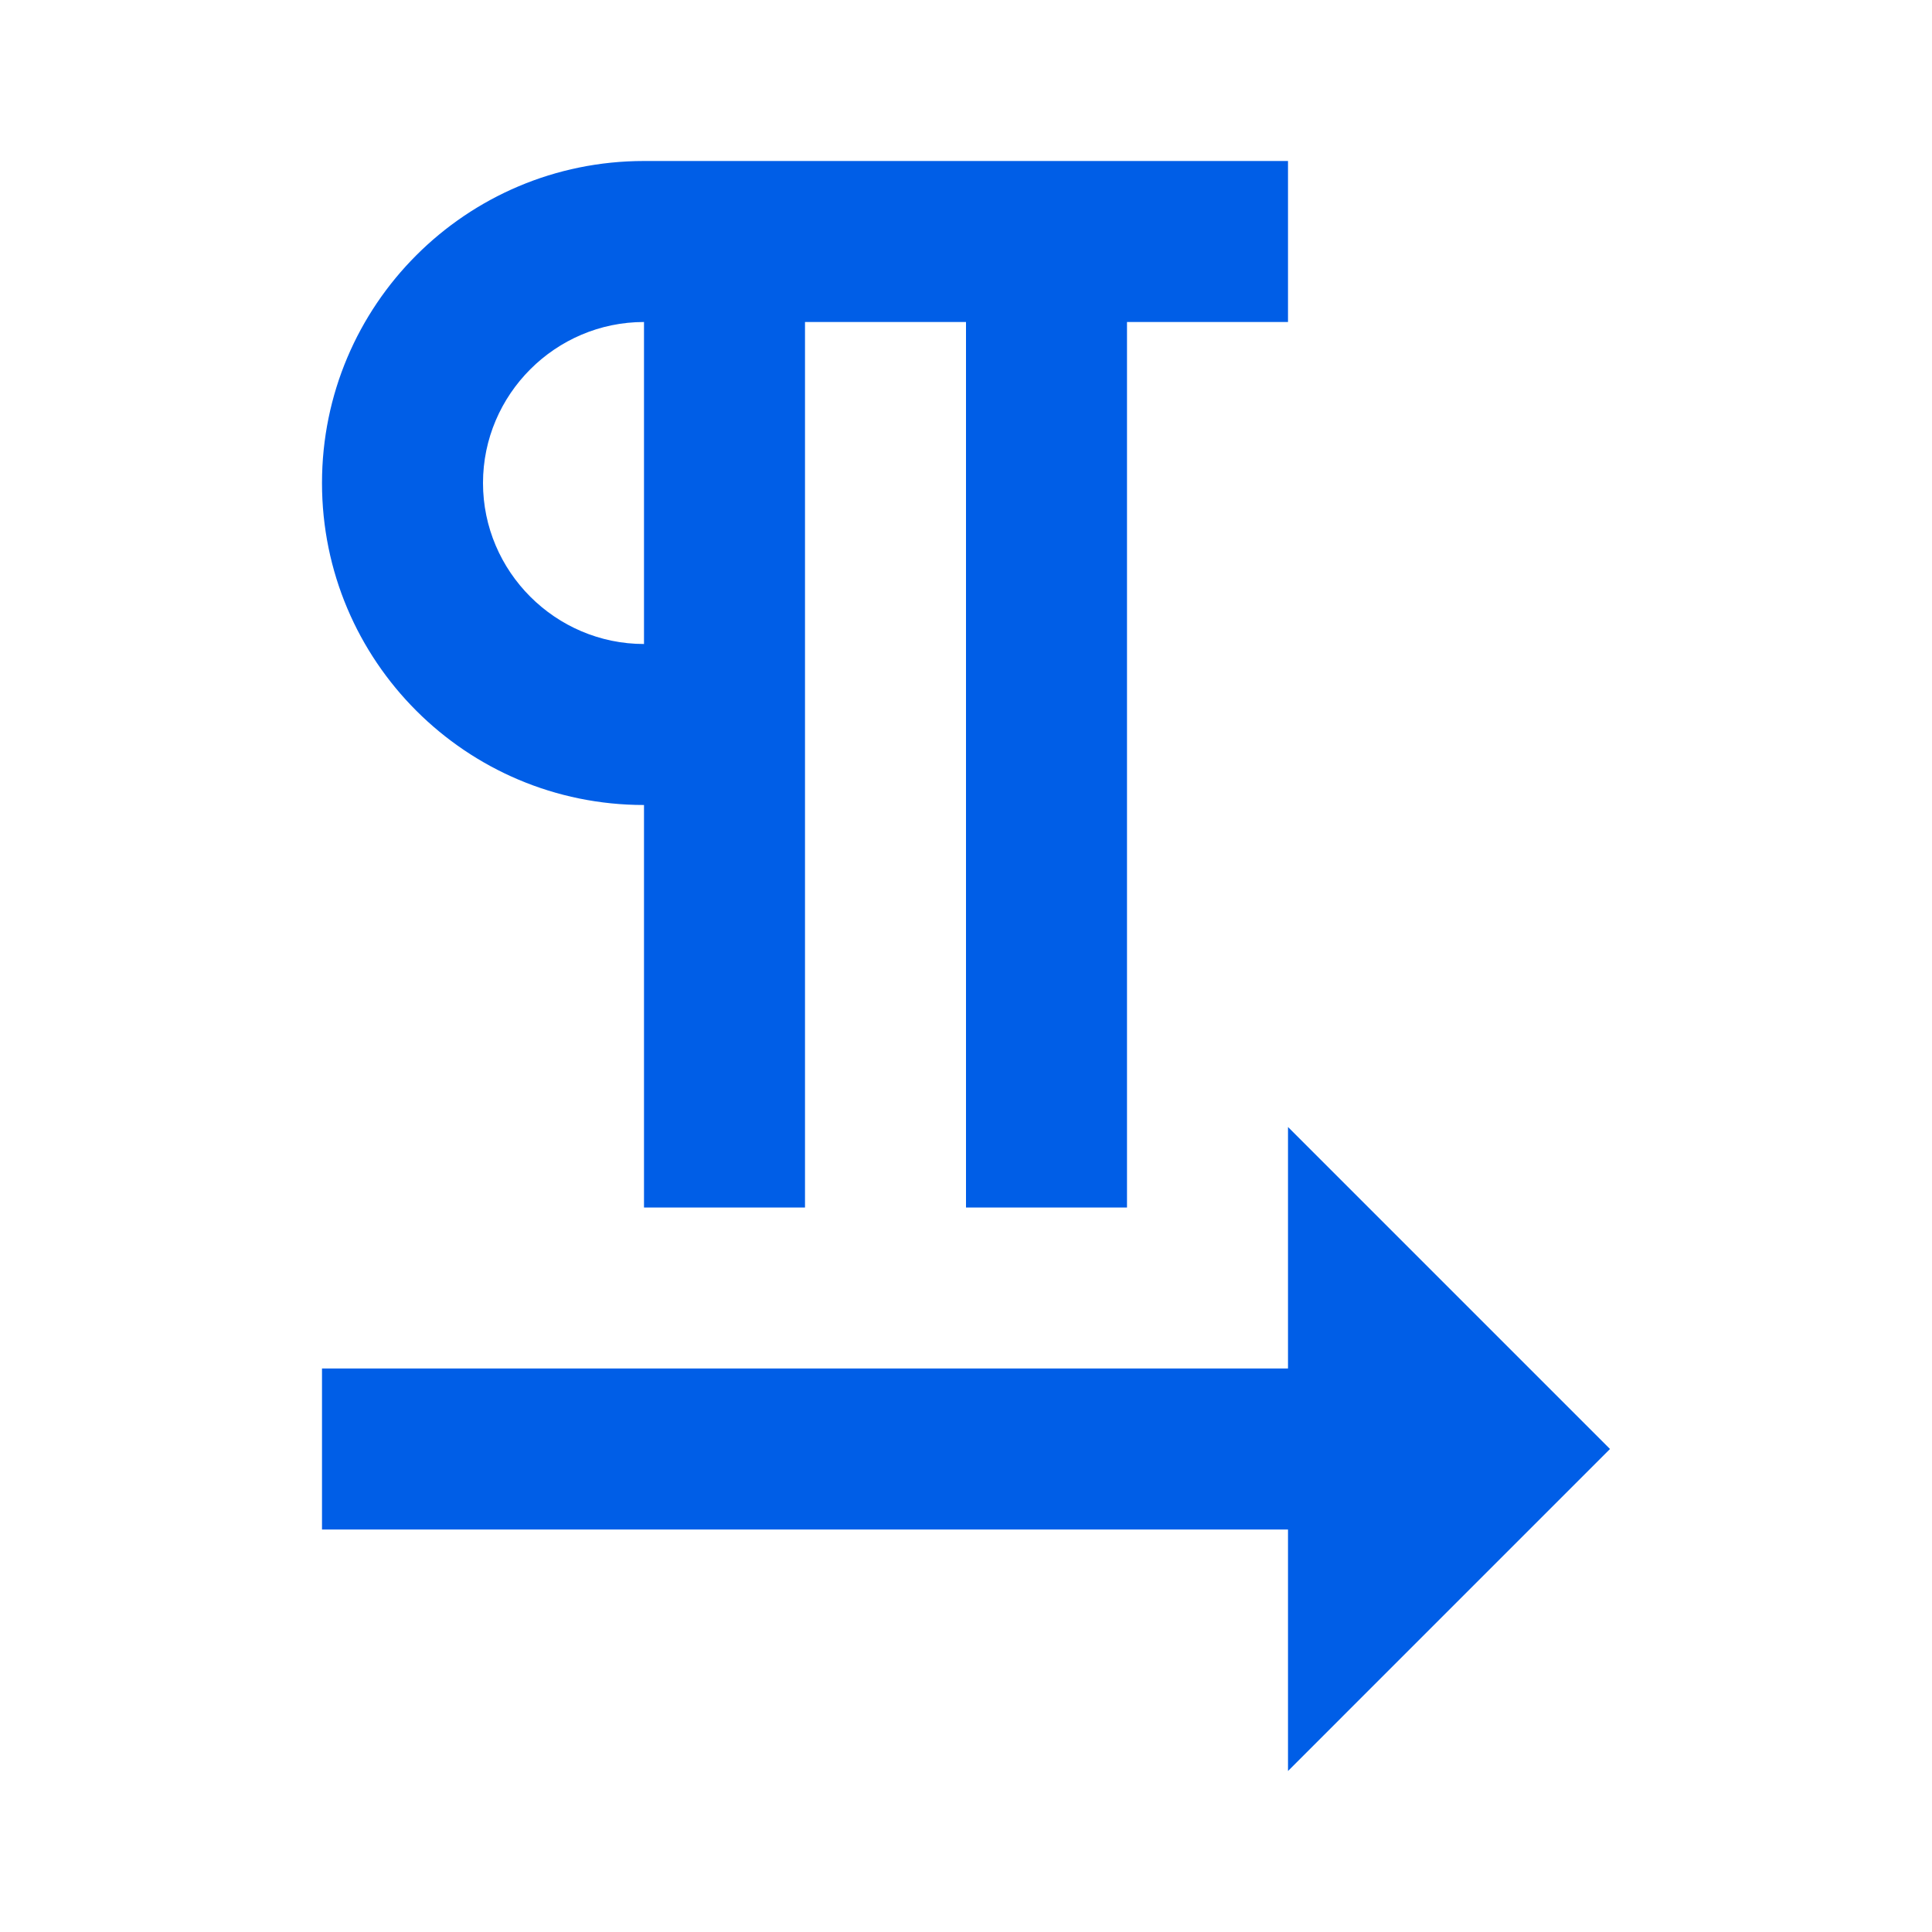 <svg width="24" height="24" viewBox="0 0 24 24" fill="none" xmlns="http://www.w3.org/2000/svg">
<path fill-rule="evenodd" clip-rule="evenodd" d="M16 2H8C5.79 2 4 3.79 4 6C4 8.21 5.79 10 8 10V15H10V4H12V15H14V4H16V2ZM8 8C6.9 8 6 7.1 6 6C6 4.9 6.9 4 8 4V8ZM16 17V14L20 18L16 22V19H4V17H16Z" fill="#005EE7"/>
</svg>
